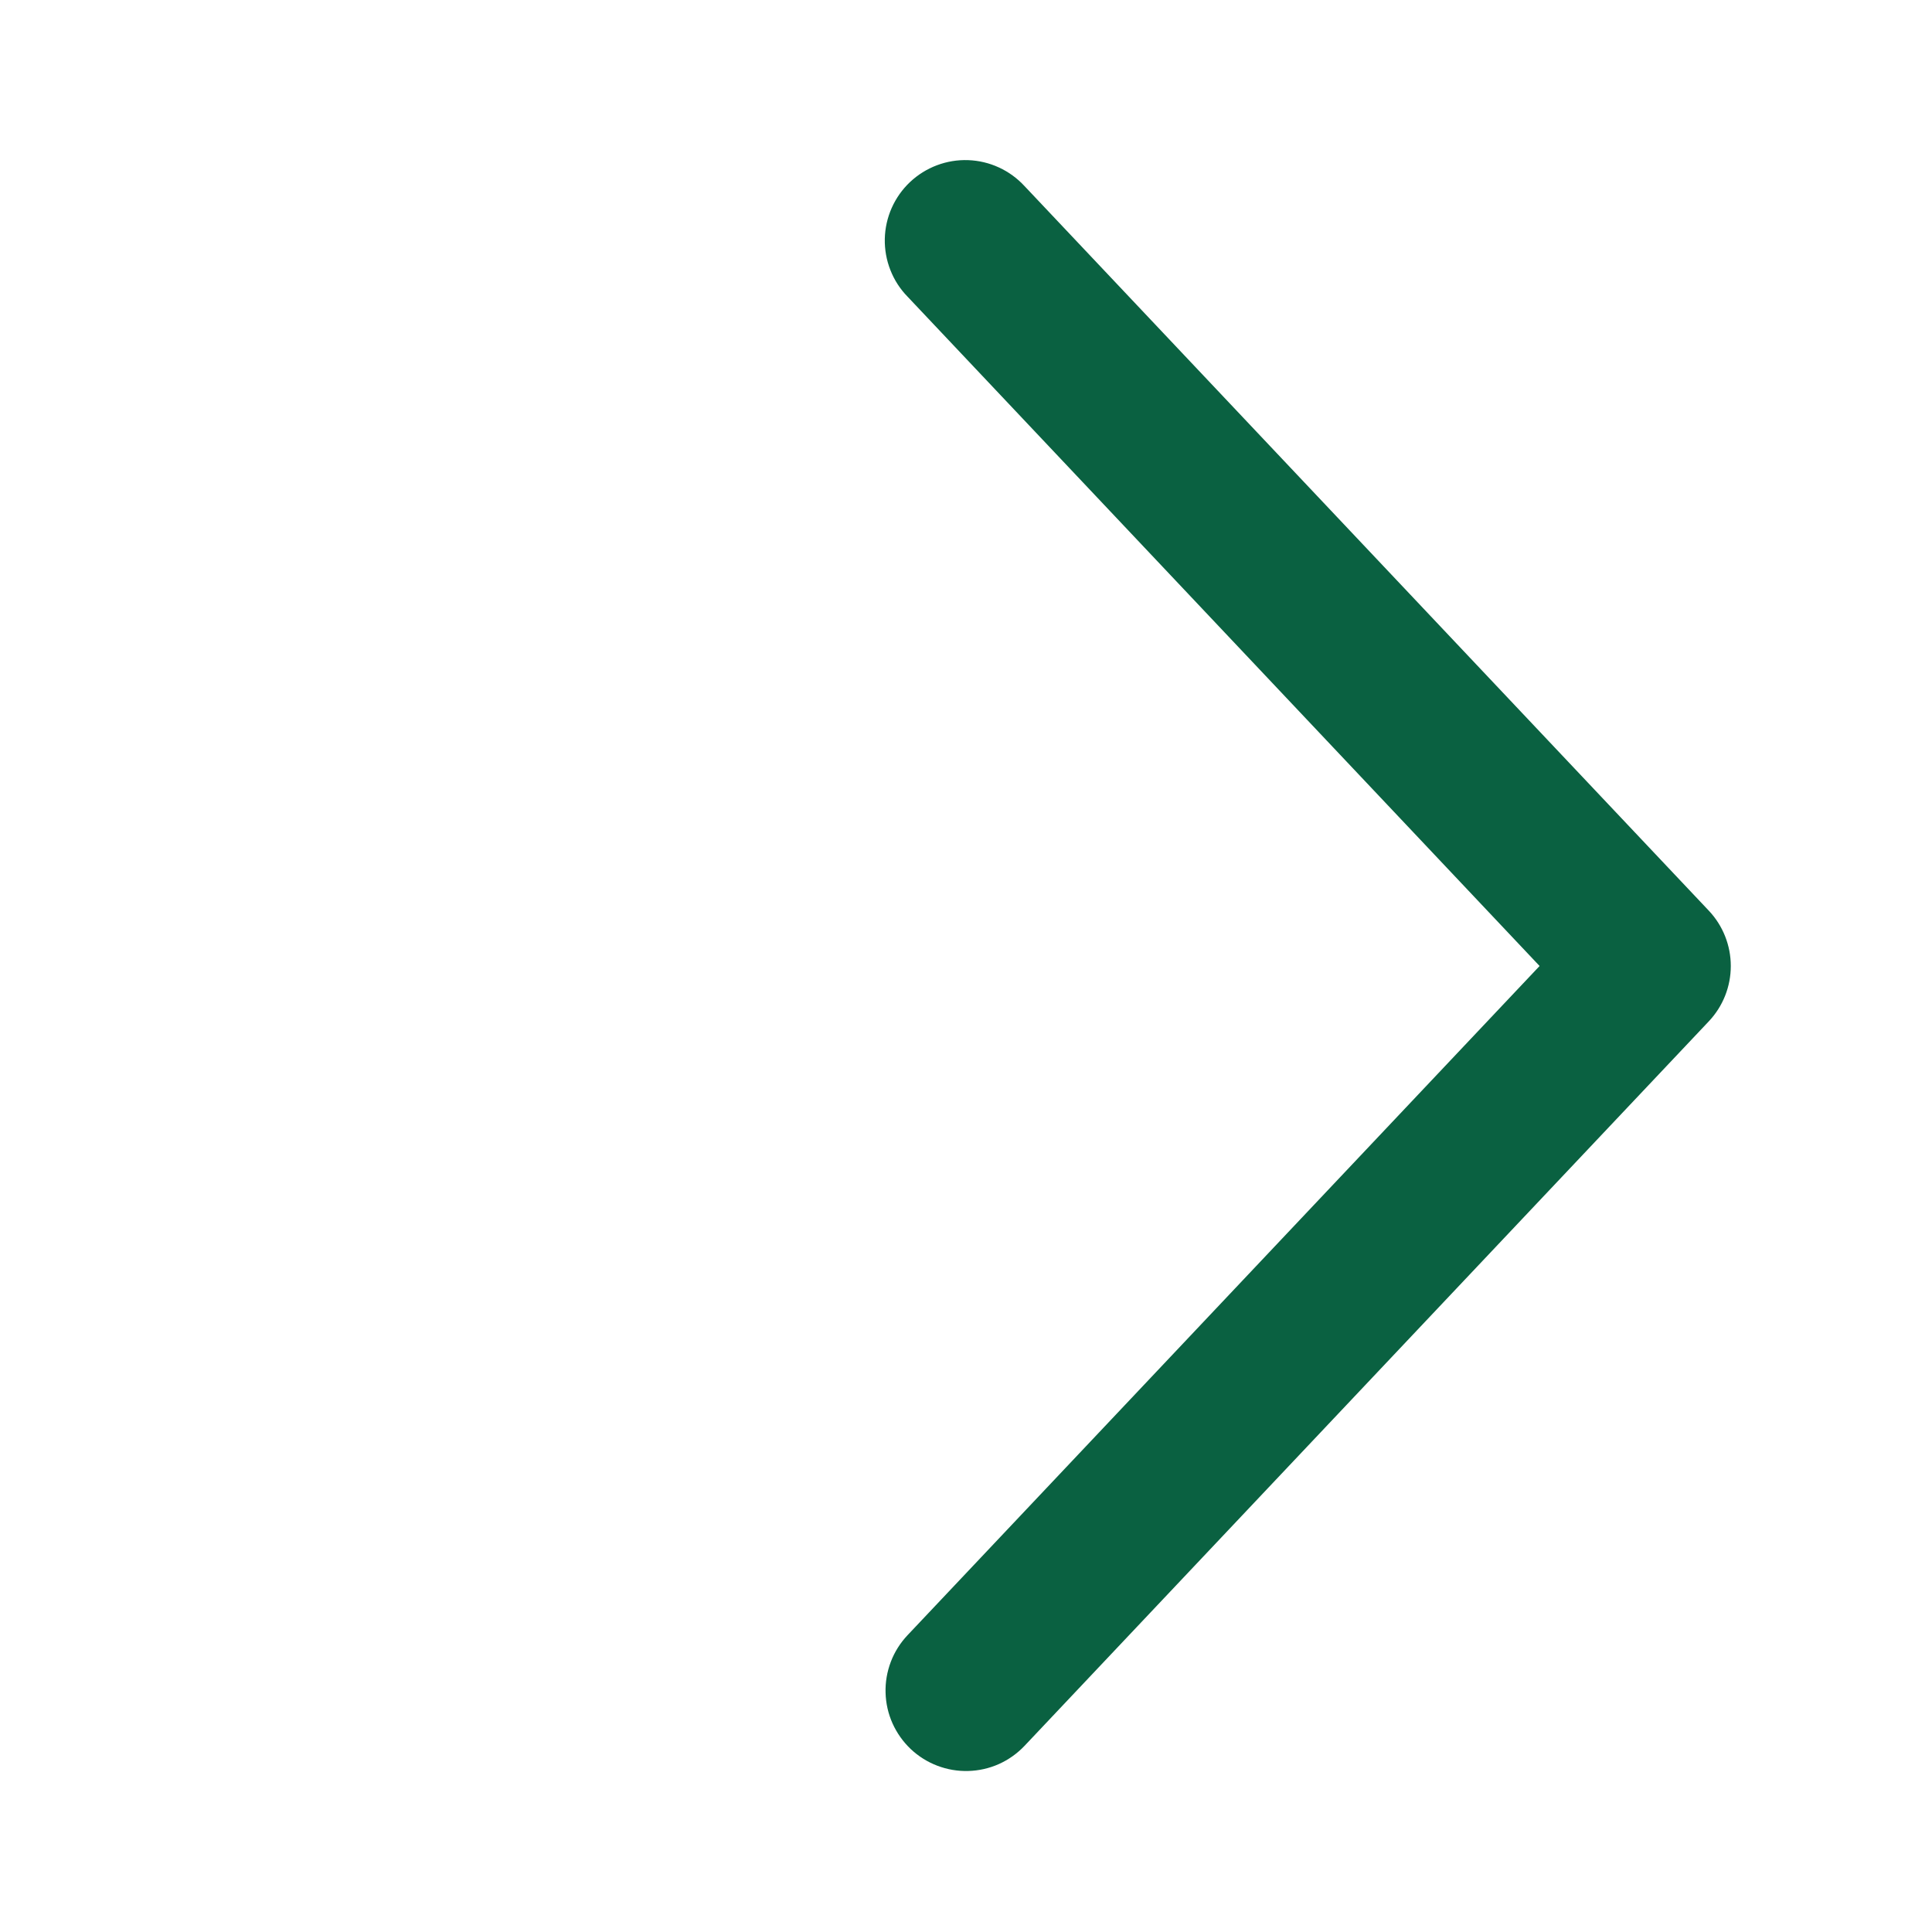 <svg width="35" height="35" viewBox="0 0 35 35" fill="none" xmlns="http://www.w3.org/2000/svg">
<path d="M16.441 29.623C16.309 29.763 16.206 29.926 16.138 30.105C16.07 30.284 16.037 30.475 16.043 30.666C16.048 30.858 16.091 31.047 16.169 31.221C16.248 31.396 16.36 31.554 16.499 31.686C16.638 31.817 16.802 31.92 16.981 31.988C17.16 32.056 17.351 32.089 17.542 32.083C17.733 32.078 17.922 32.035 18.097 31.957C18.272 31.878 18.429 31.766 18.561 31.627L30.957 18.502C31.213 18.231 31.355 17.873 31.355 17.5C31.355 17.128 31.213 16.769 30.957 16.498L18.561 3.372C18.43 3.23 18.273 3.115 18.097 3.034C17.922 2.953 17.732 2.908 17.539 2.901C17.346 2.894 17.153 2.926 16.973 2.994C16.792 3.062 16.626 3.166 16.486 3.298C16.345 3.431 16.233 3.59 16.154 3.767C16.076 3.943 16.033 4.134 16.029 4.327C16.025 4.52 16.059 4.712 16.13 4.892C16.2 5.072 16.306 5.236 16.441 5.374L27.891 17.5L16.441 29.623Z" fill="#0A6141"/>
</svg>
